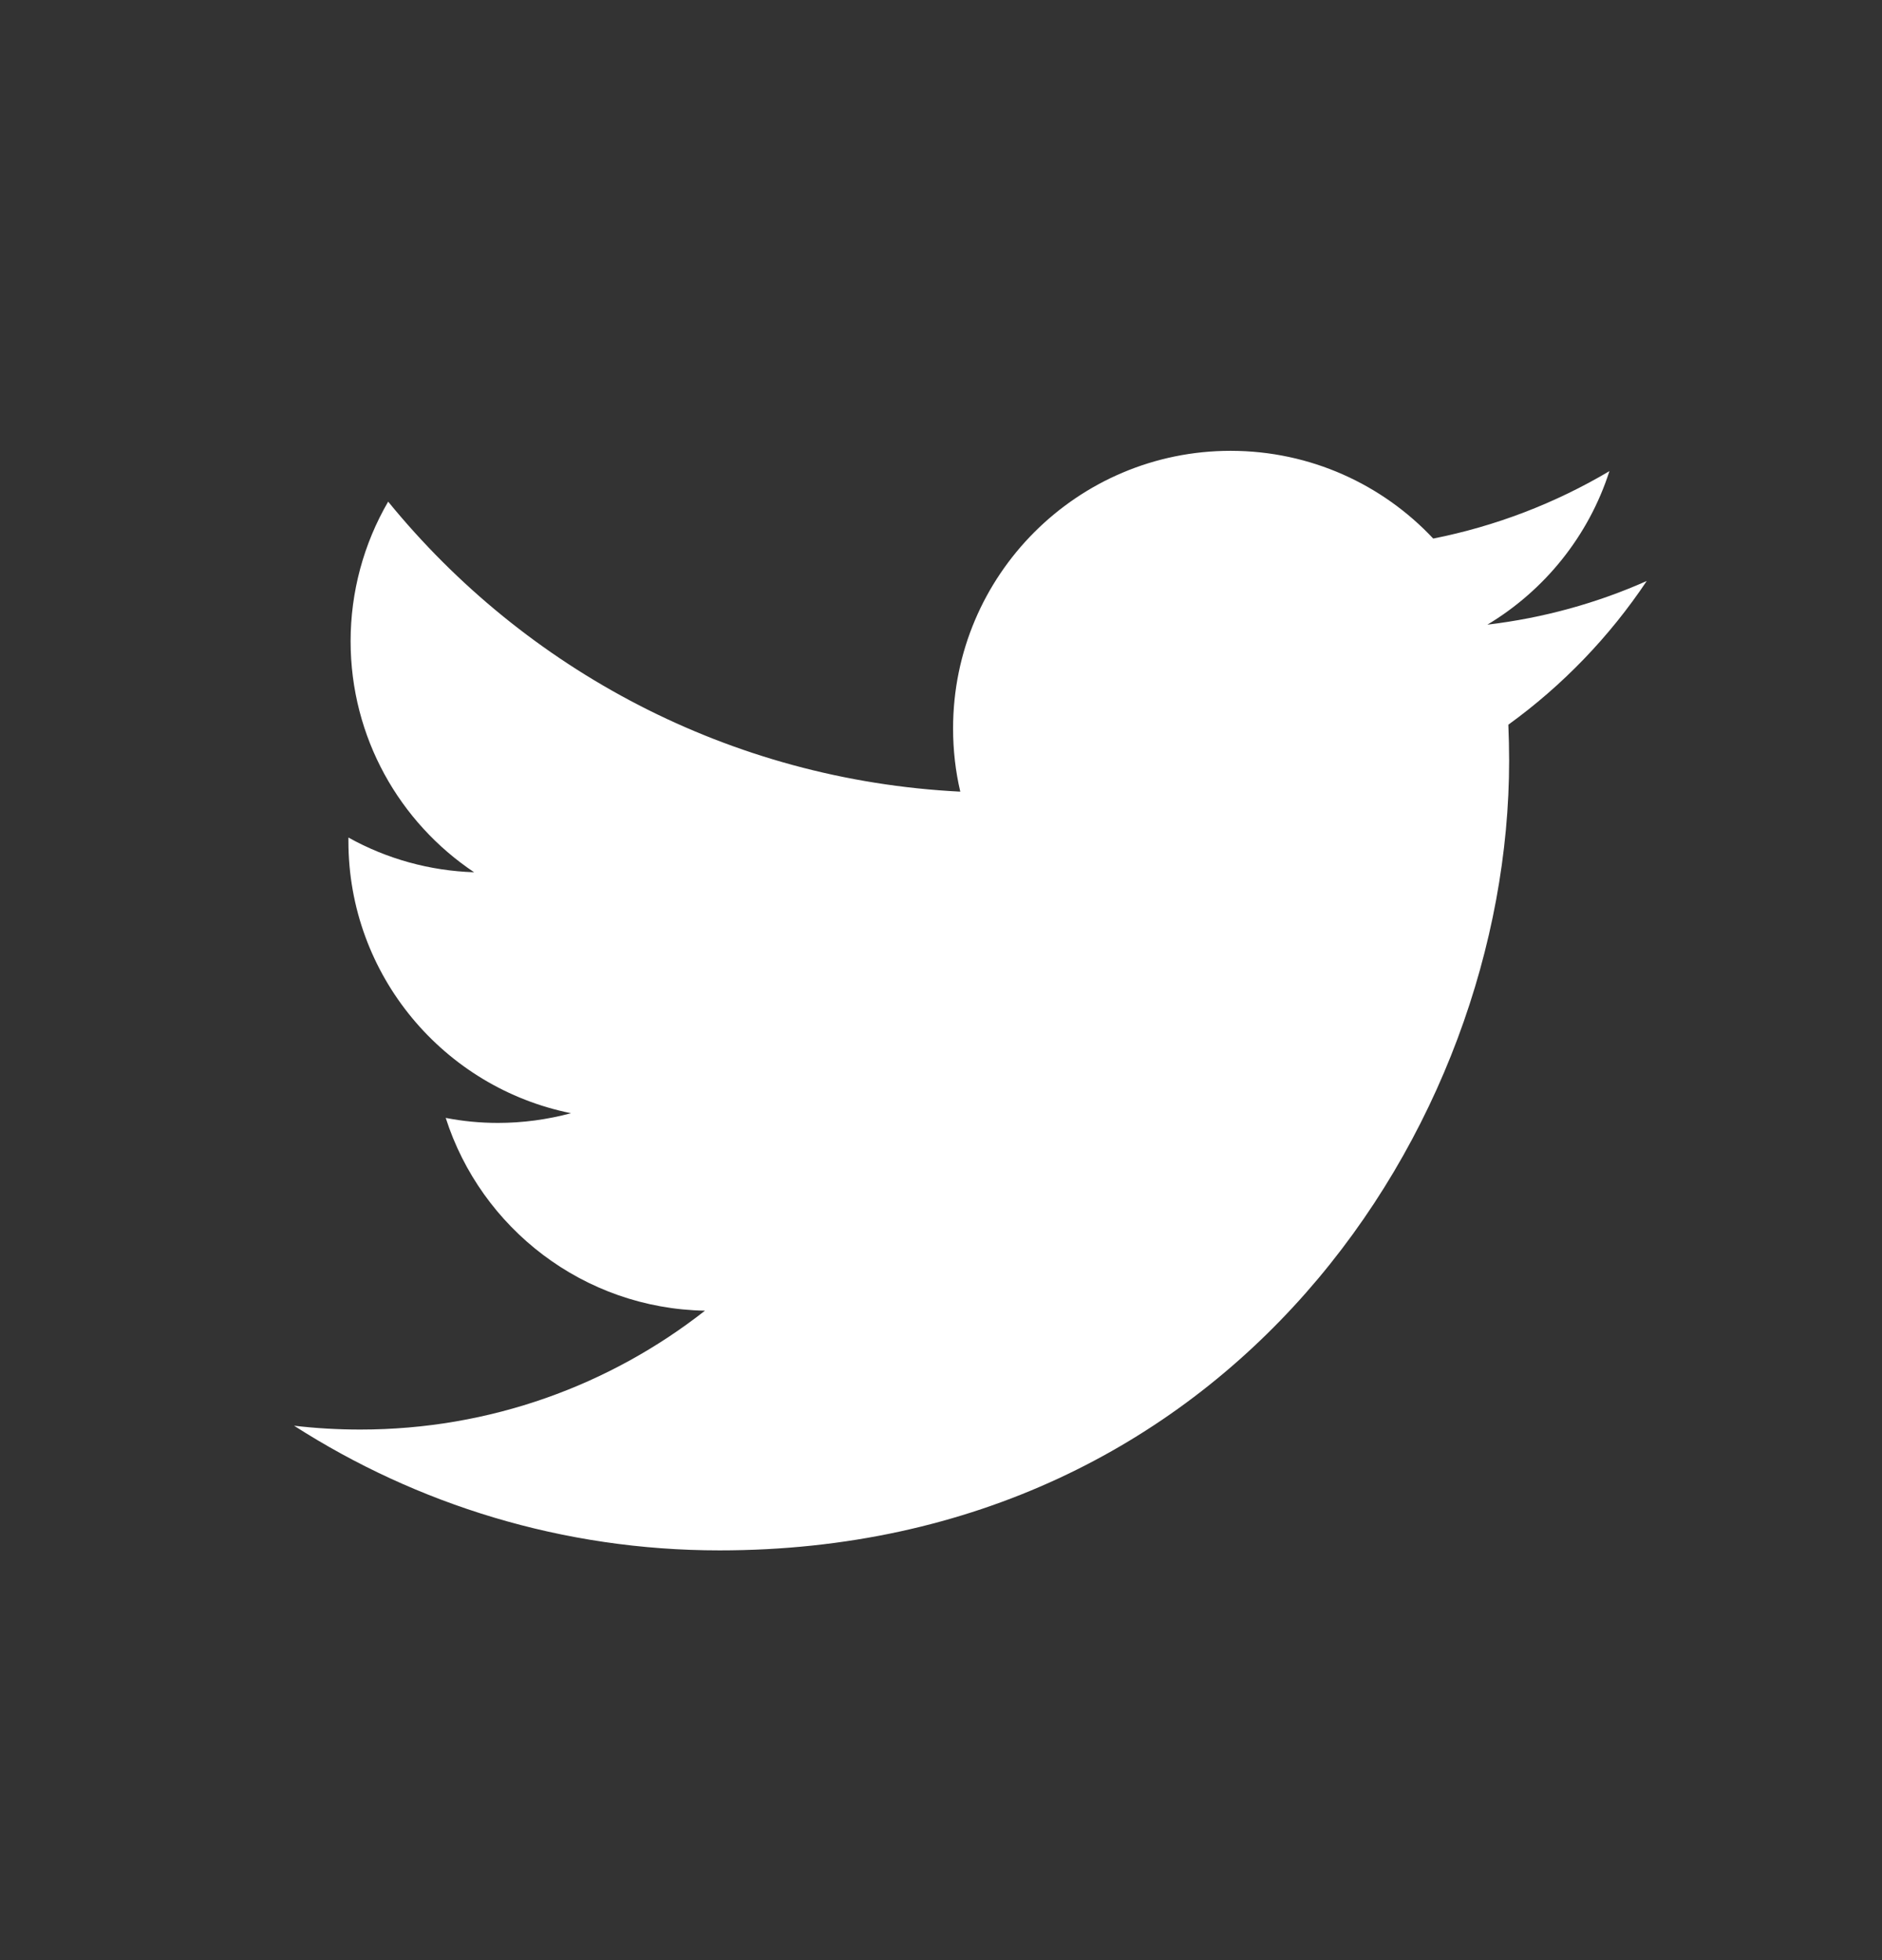 <svg width="24" height="25" viewBox="0 0 24 25" fill="none" xmlns="http://www.w3.org/2000/svg">
<rect x="0" y="0" width="24" height="25" fill="#333333" stroke="none"/>
<path d="M9.175 19.774C15.685 19.774 19.245 14.379 19.245 9.701C19.245 9.548 19.241 9.395 19.235 9.243C19.927 8.742 20.525 8.121 21 7.41C20.366 7.692 19.683 7.882 18.968 7.967C19.698 7.529 20.259 6.836 20.524 6.009C19.829 6.421 19.069 6.712 18.277 6.869C17.631 6.18 16.711 5.75 15.693 5.75C13.739 5.75 12.154 7.336 12.154 9.29C12.154 9.568 12.185 9.838 12.246 10.097C9.304 9.949 6.696 8.54 4.95 6.398C4.636 6.938 4.471 7.553 4.471 8.178C4.471 9.406 5.096 10.49 6.046 11.125C5.484 11.107 4.934 10.956 4.443 10.682C4.443 10.697 4.443 10.711 4.443 10.727C4.443 12.442 5.663 13.873 7.282 14.198C6.978 14.28 6.664 14.322 6.349 14.322C6.121 14.322 5.899 14.3 5.684 14.258C6.134 15.665 7.441 16.689 8.99 16.717C7.779 17.667 6.253 18.233 4.594 18.233C4.312 18.233 4.03 18.217 3.75 18.184C5.316 19.188 7.176 19.774 9.175 19.774" fill="white"/>
</svg>
